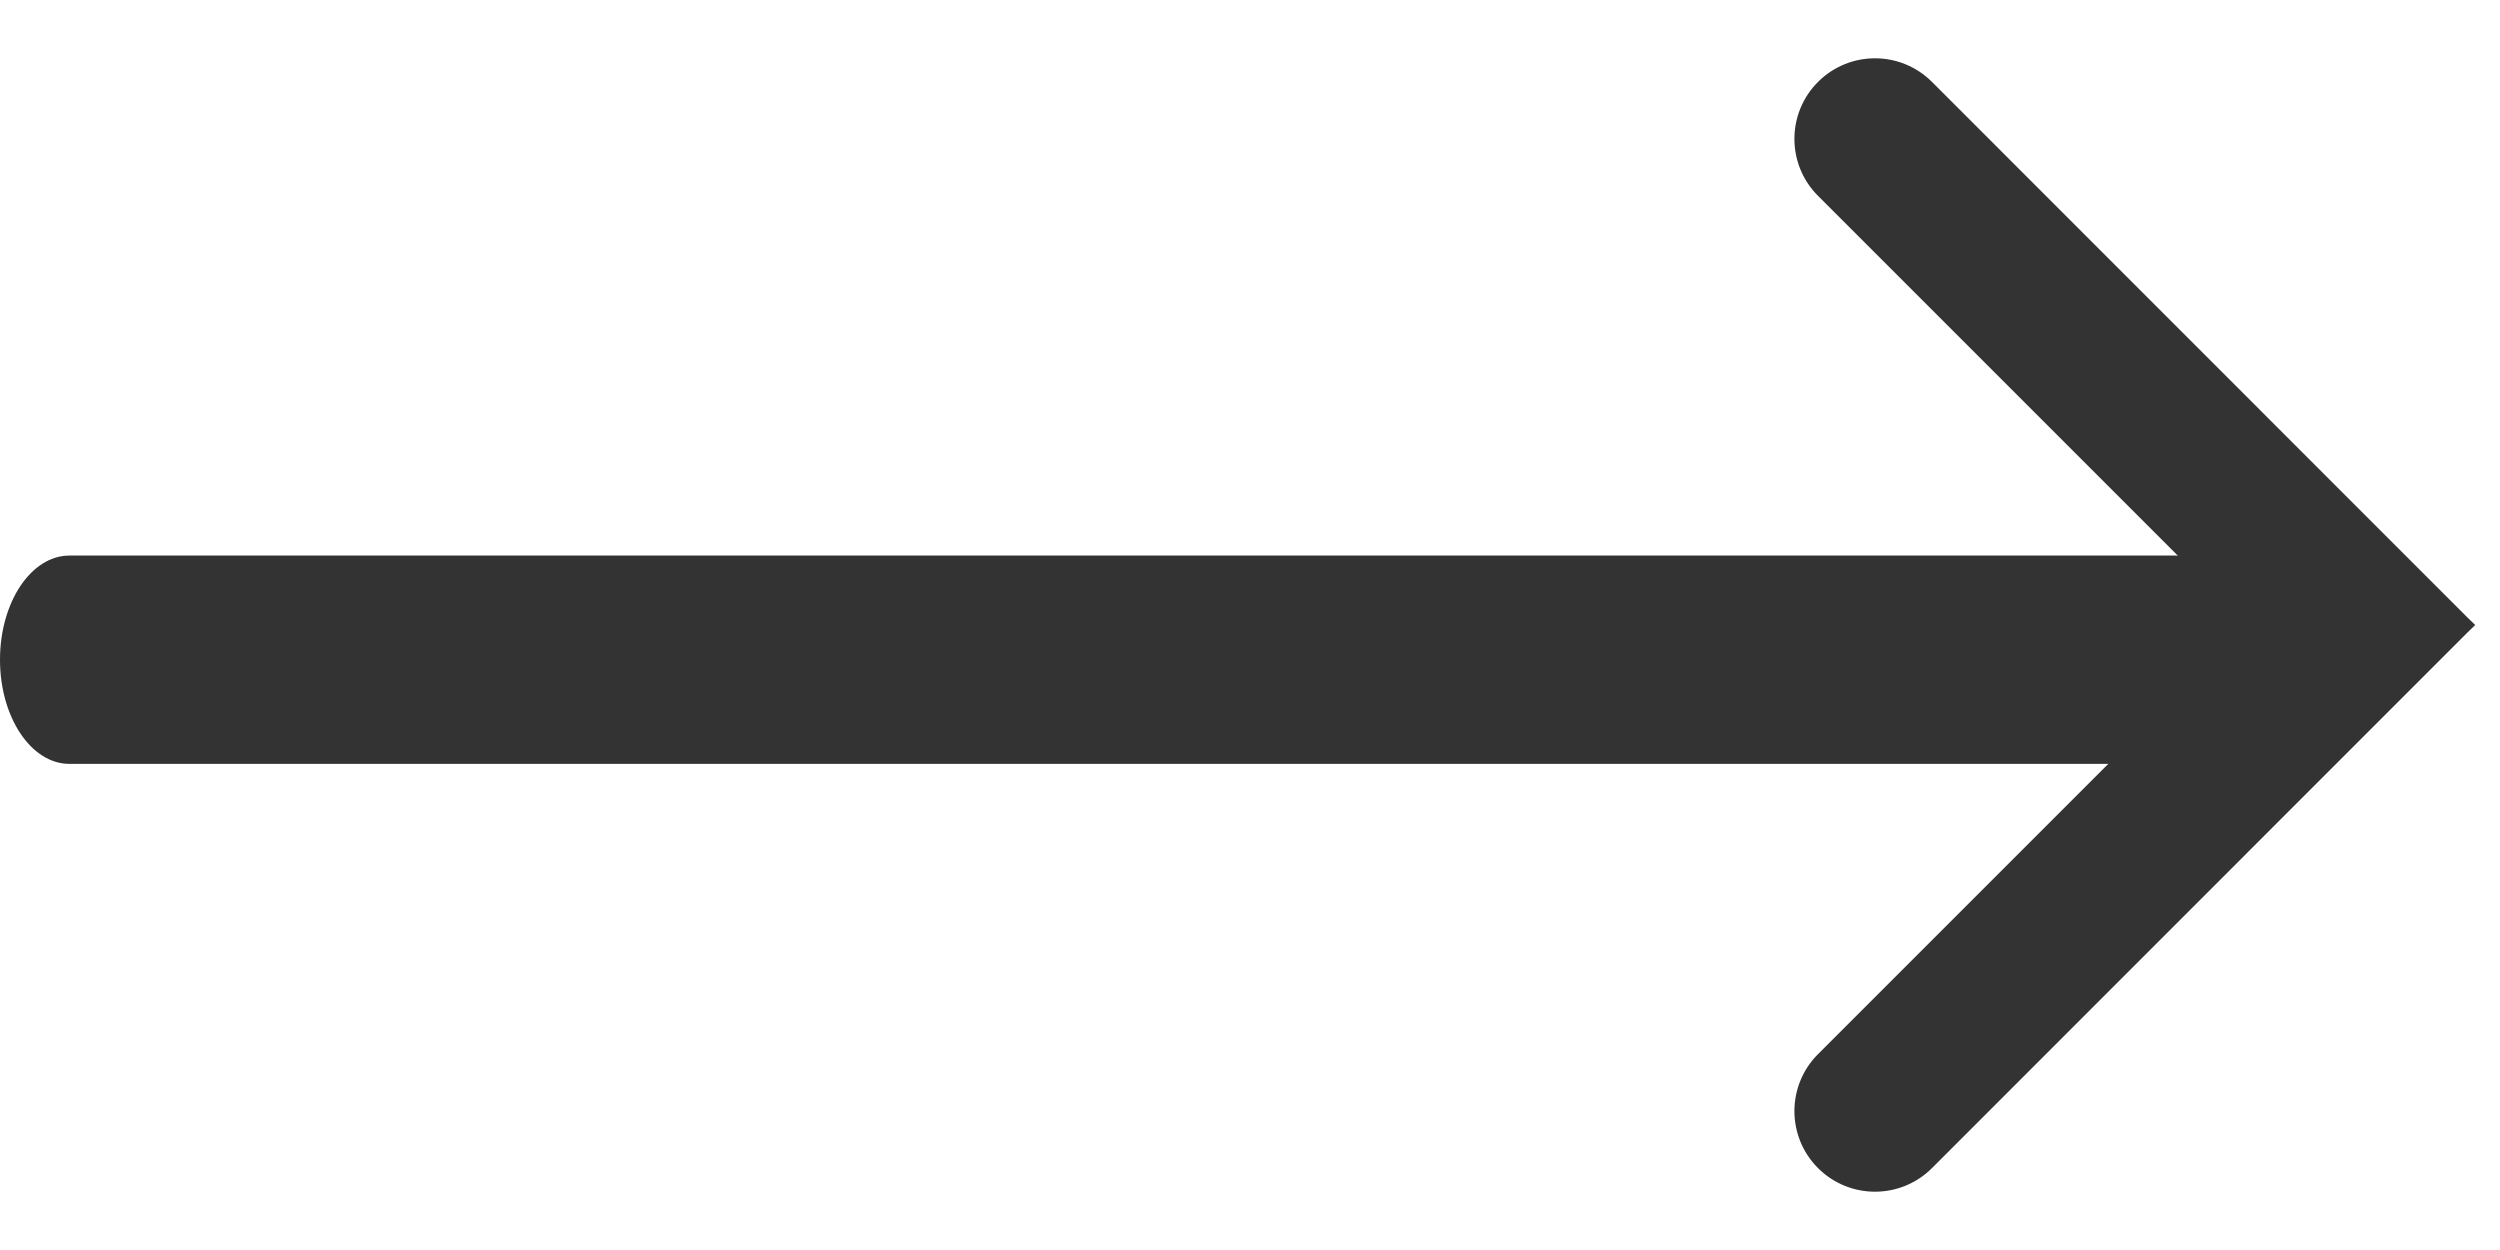 <svg width="18" height="9" viewBox="0 0 18 9" fill="none" xmlns="http://www.w3.org/2000/svg">
<path fill-rule="evenodd" clip-rule="evenodd" d="M0 4.75C0 4.336 0.224 4 0.5 4L16.5 4C16.776 4 17 4.336 17 4.75C17 5.164 16.776 5.5 16.5 5.5L0.5 5.5C0.224 5.5 0 5.164 0 4.75Z" fill="#333333"/>
<path d="M17.735 4.528L17.764 4.5L17.735 4.472L13.882 0.618C13.671 0.407 13.329 0.407 13.118 0.618C12.907 0.829 12.907 1.171 13.118 1.382L16.236 4.5L13.118 7.618C12.907 7.829 12.907 8.171 13.118 8.382C13.329 8.593 13.671 8.593 13.882 8.382L17.735 4.528Z" fill="#333333" stroke="#333333" stroke-width="0.08" stroke-linecap="round"/>
</svg>
